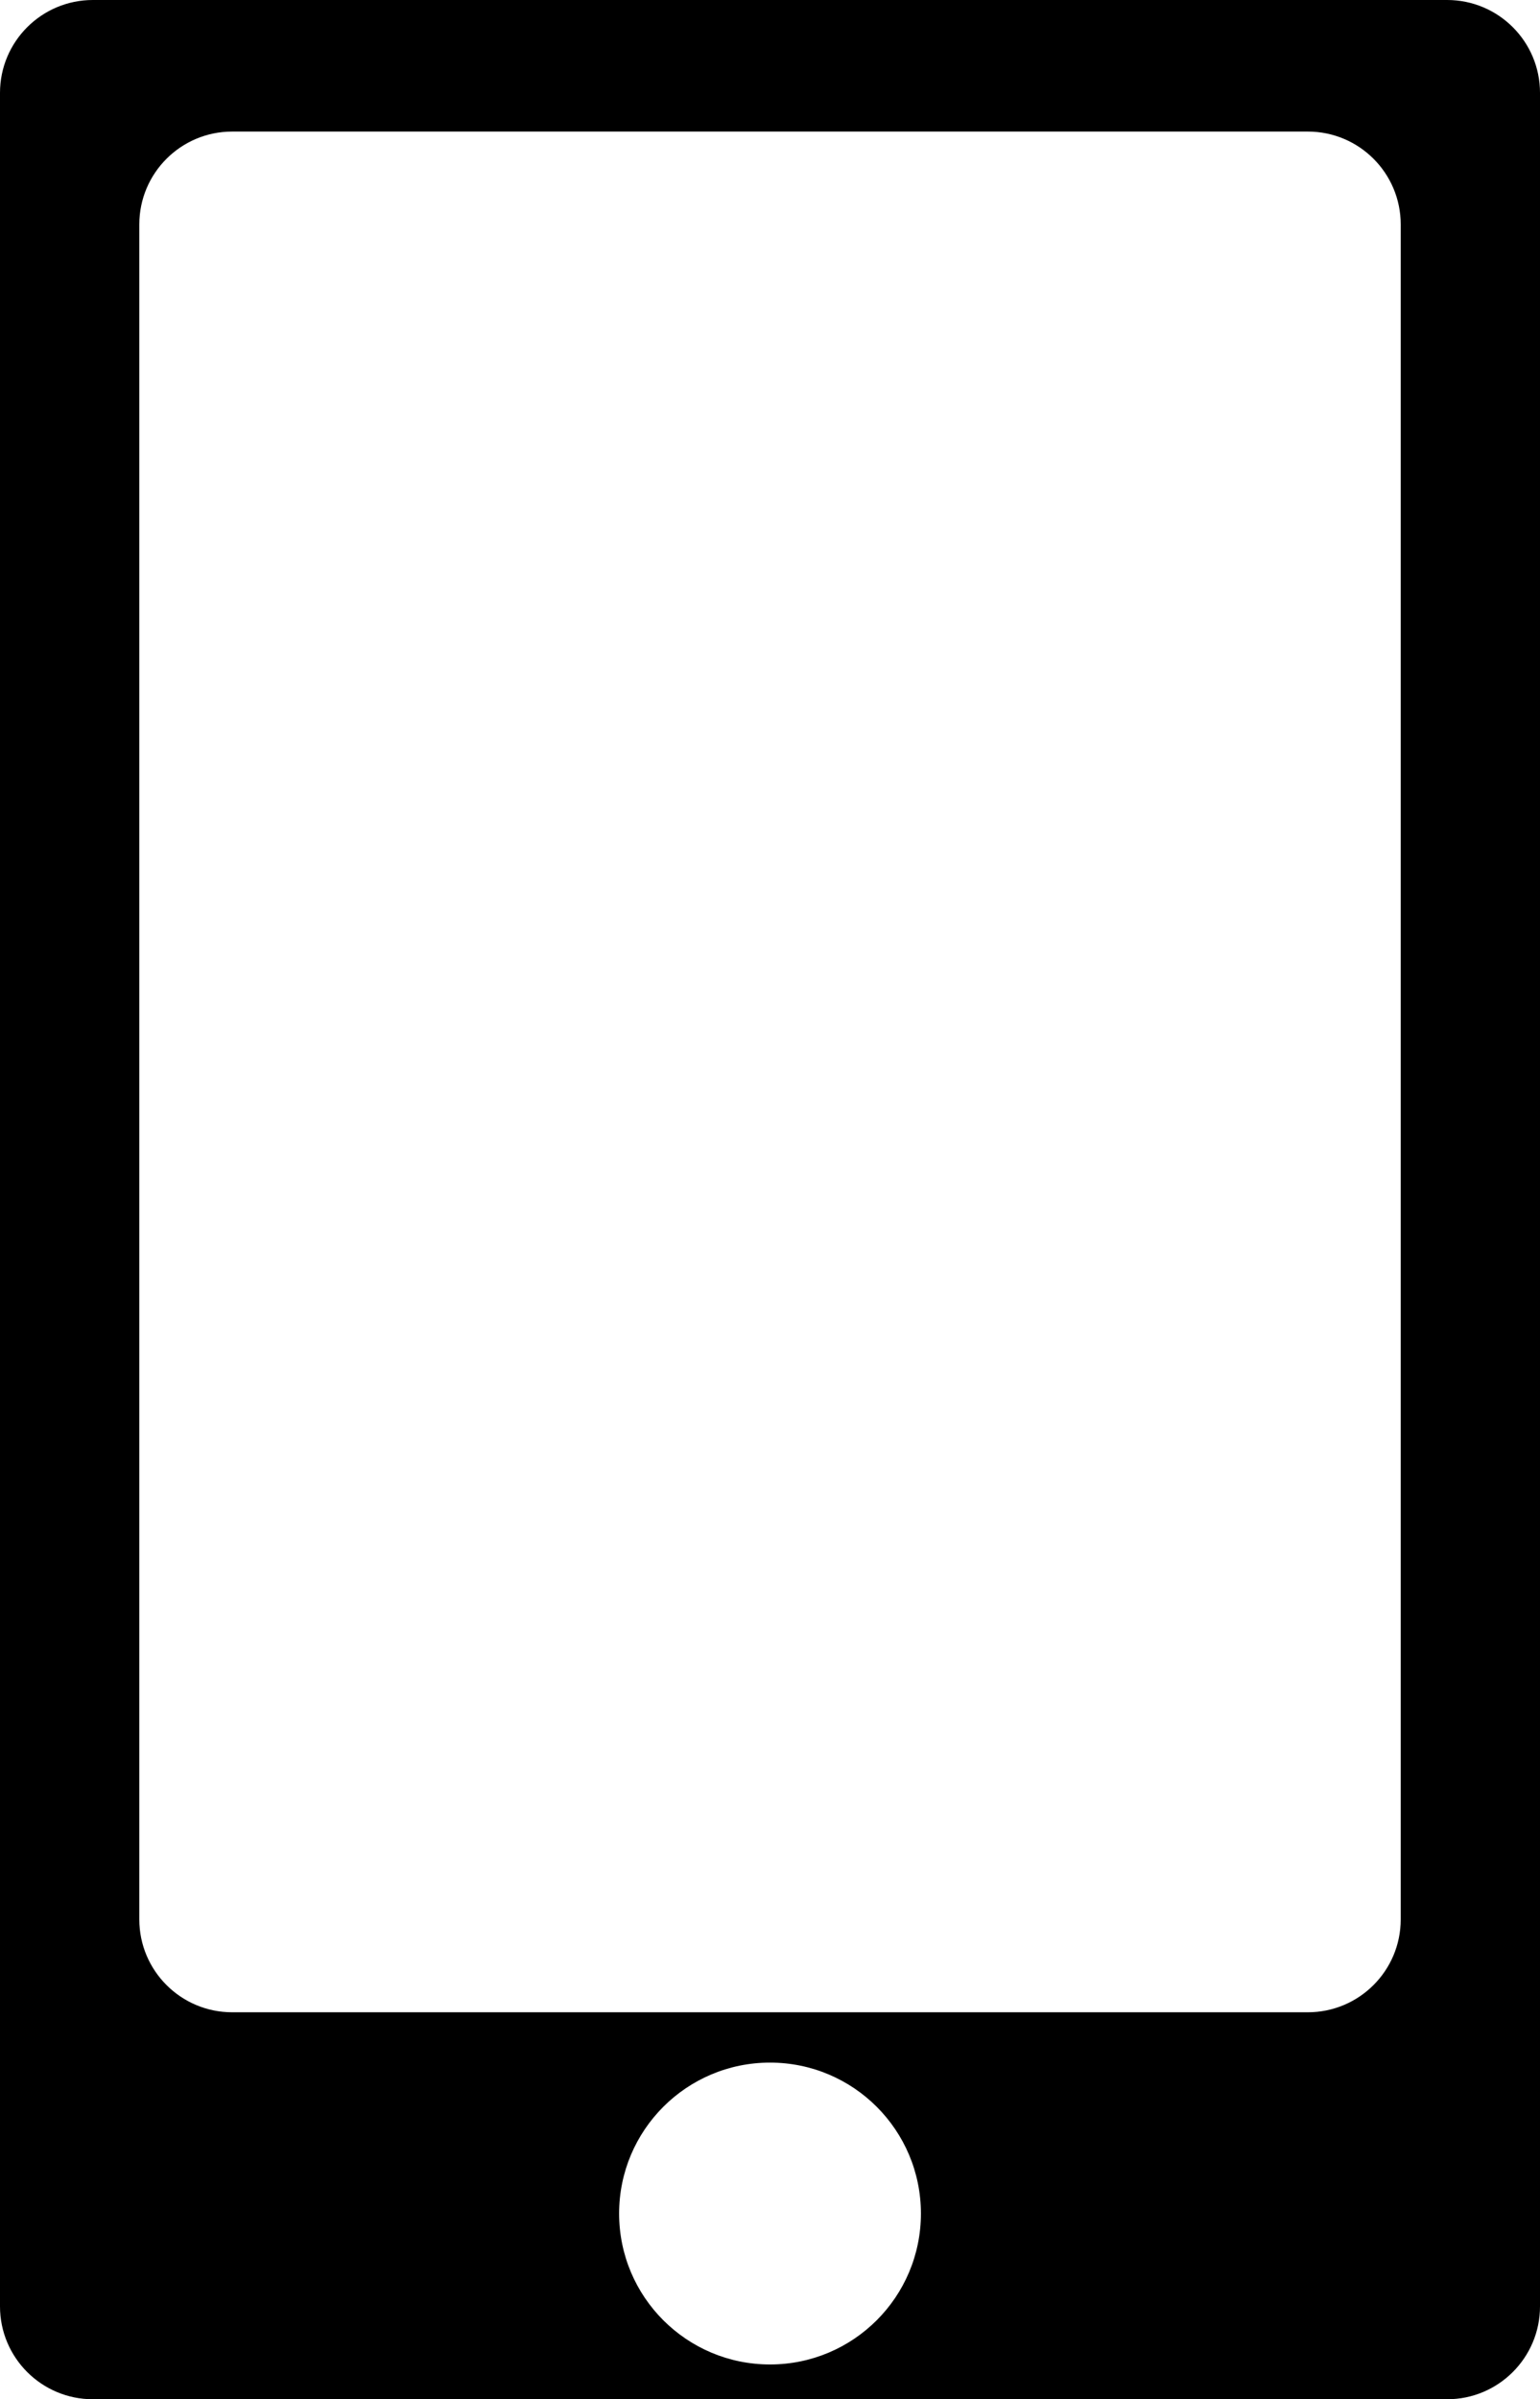 <svg xmlns="http://www.w3.org/2000/svg" xmlns:xlink="http://www.w3.org/1999/xlink" version="1.1" x="0px" y="0px" viewBox="22.149 6.615 55.701 86.77" enable-background="new 22.149 6.615 55.701 86.77" xml:space="preserve"><path d="M74.492,6.615H25.508c-1.855,0-3.359,1.504-3.359,3.358v80.053c0,1.854,1.504,3.358,3.359,3.358h48.984  c1.854,0,3.358-1.504,3.358-3.358V9.974C77.851,8.119,76.347,6.615,74.492,6.615z M50,92.126c-3.015,0-5.458-2.444-5.458-5.458  c0-3.015,2.443-5.459,5.458-5.459s5.458,2.444,5.458,5.459C55.458,89.682,53.015,92.126,50,92.126z M72.812,76.031  c0,1.854-1.504,3.358-3.359,3.358H30.547c-1.855,0-3.359-1.504-3.359-3.358V14.732c0-1.855,1.504-3.359,3.359-3.359h38.906  c1.855,0,3.359,1.504,3.359,3.359V76.031z"></path></svg>